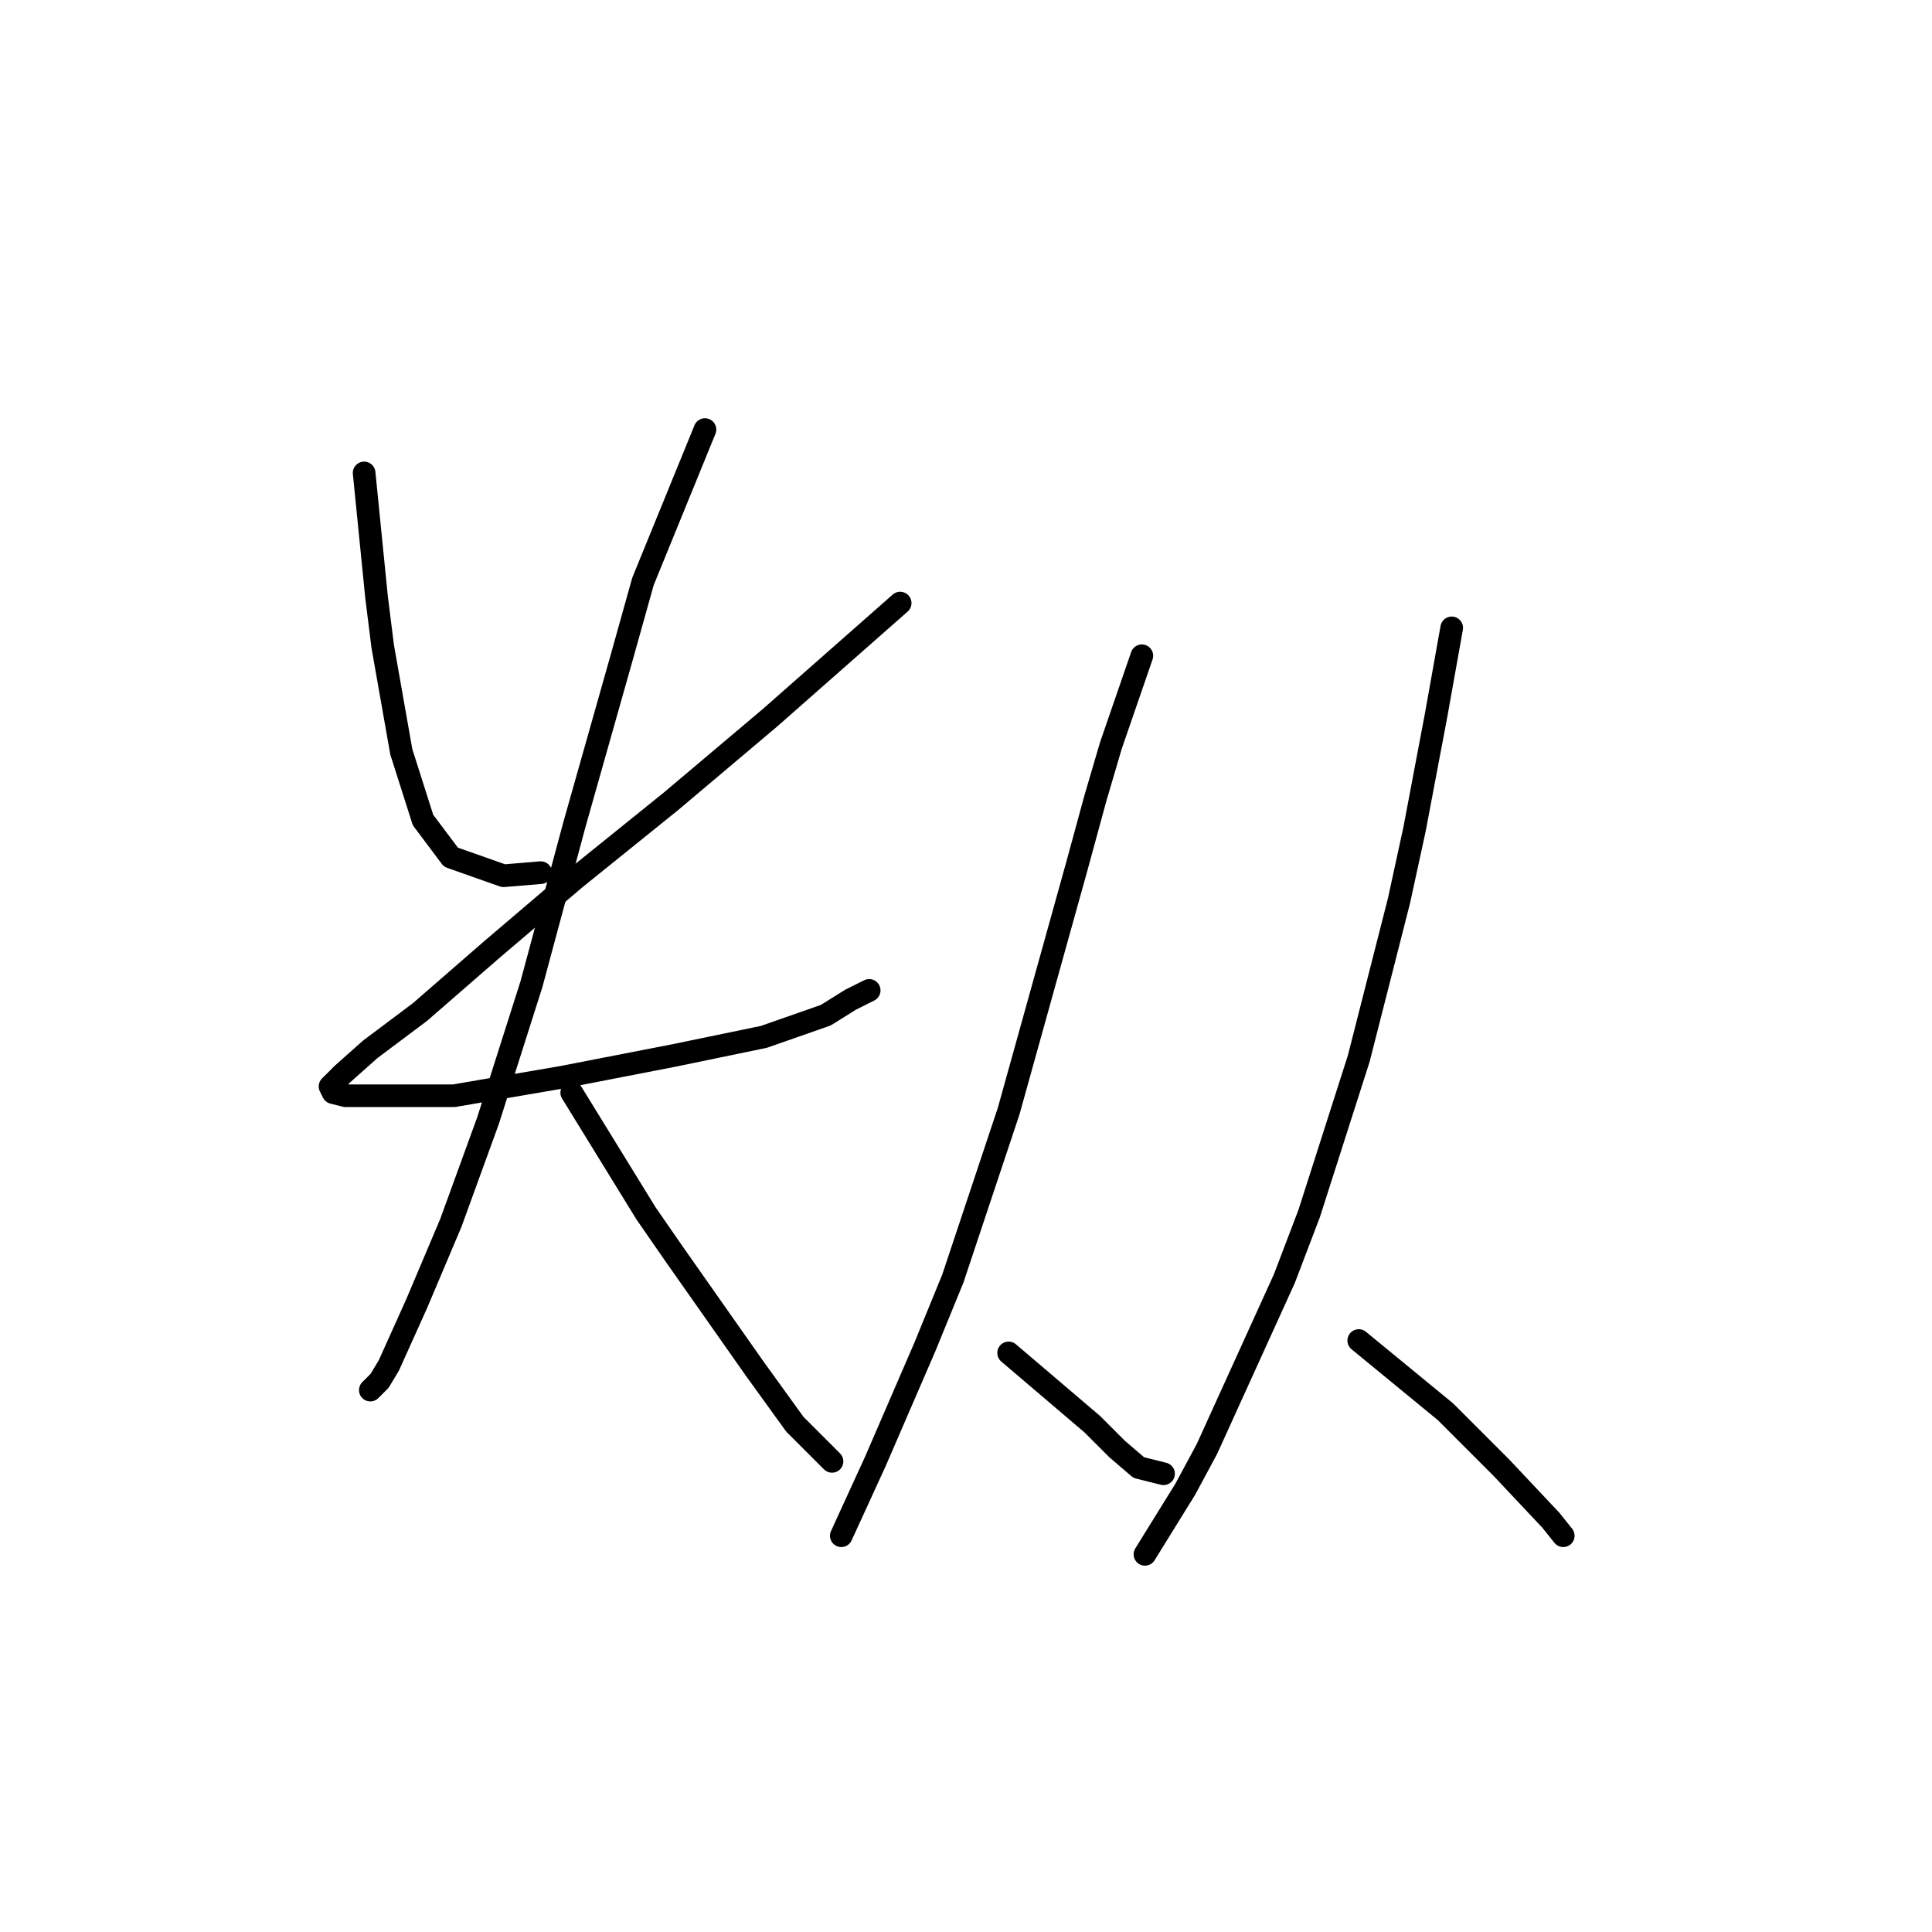 <?xml version="1.0" standalone="no"?>
    <svg width="256" height="256" xmlns="http://www.w3.org/2000/svg" version="1.1">
    <polyline stroke="black" stroke-width="3" stroke-linecap="round" fill="transparent" stroke-linejoin="round" points="48.249 62.667 49.891 79.09 50.712 85.659 53.175 99.619 56.049 108.651 59.745 113.578 66.724 116.042 71.651 115.631 71.651 115.631 " />
        <polyline stroke="black" stroke-width="3" stroke-linecap="round" fill="transparent" stroke-linejoin="round" points="119.277 79.911 102.033 95.102 88.895 106.188 76.167 116.452 65.082 125.895 55.639 134.107 49.07 139.033 45.375 142.318 43.732 143.96 44.143 144.781 45.785 145.192 60.155 145.192 74.525 142.729 89.306 139.855 101.212 137.391 109.424 134.517 112.708 132.464 115.172 131.233 115.172 131.233 " />
        <polyline stroke="black" stroke-width="3" stroke-linecap="round" fill="transparent" stroke-linejoin="round" points="93.411 56.919 85.2 77.037 82.326 87.302 76.167 109.062 70.419 130.411 64.671 148.477 59.745 162.025 55.228 172.7 51.533 180.912 50.301 182.965 49.07 184.196 49.07 184.196 " />
        <polyline stroke="black" stroke-width="3" stroke-linecap="round" fill="transparent" stroke-linejoin="round" points="75.757 144.781 85.611 160.794 89.306 166.131 99.98 181.322 105.318 188.713 110.245 193.639 110.245 193.639 " />
        <polyline stroke="black" stroke-width="3" stroke-linecap="round" fill="transparent" stroke-linejoin="round" points="151.302 86.891 147.196 98.798 145.143 105.777 142.68 114.81 133.647 147.245 126.257 169.416 122.562 178.448 115.993 193.639 111.477 203.493 111.477 203.493 " />
        <polyline stroke="black" stroke-width="3" stroke-linecap="round" fill="transparent" stroke-linejoin="round" points="133.647 179.269 144.733 188.713 148.017 191.997 150.891 194.461 154.176 195.282 154.176 195.282 " />
        <polyline stroke="black" stroke-width="3" stroke-linecap="round" fill="transparent" stroke-linejoin="round" points="192.359 83.196 190.306 94.692 187.432 109.883 185.379 119.326 180.042 140.265 173.473 160.794 170.188 169.416 159.924 191.997 157.05 197.335 151.712 205.957 151.712 205.957 " />
        <polyline stroke="black" stroke-width="3" stroke-linecap="round" fill="transparent" stroke-linejoin="round" points="180.042 177.627 191.538 187.07 198.928 194.461 205.497 201.44 207.14 203.493 207.14 203.493 " />
        </svg>